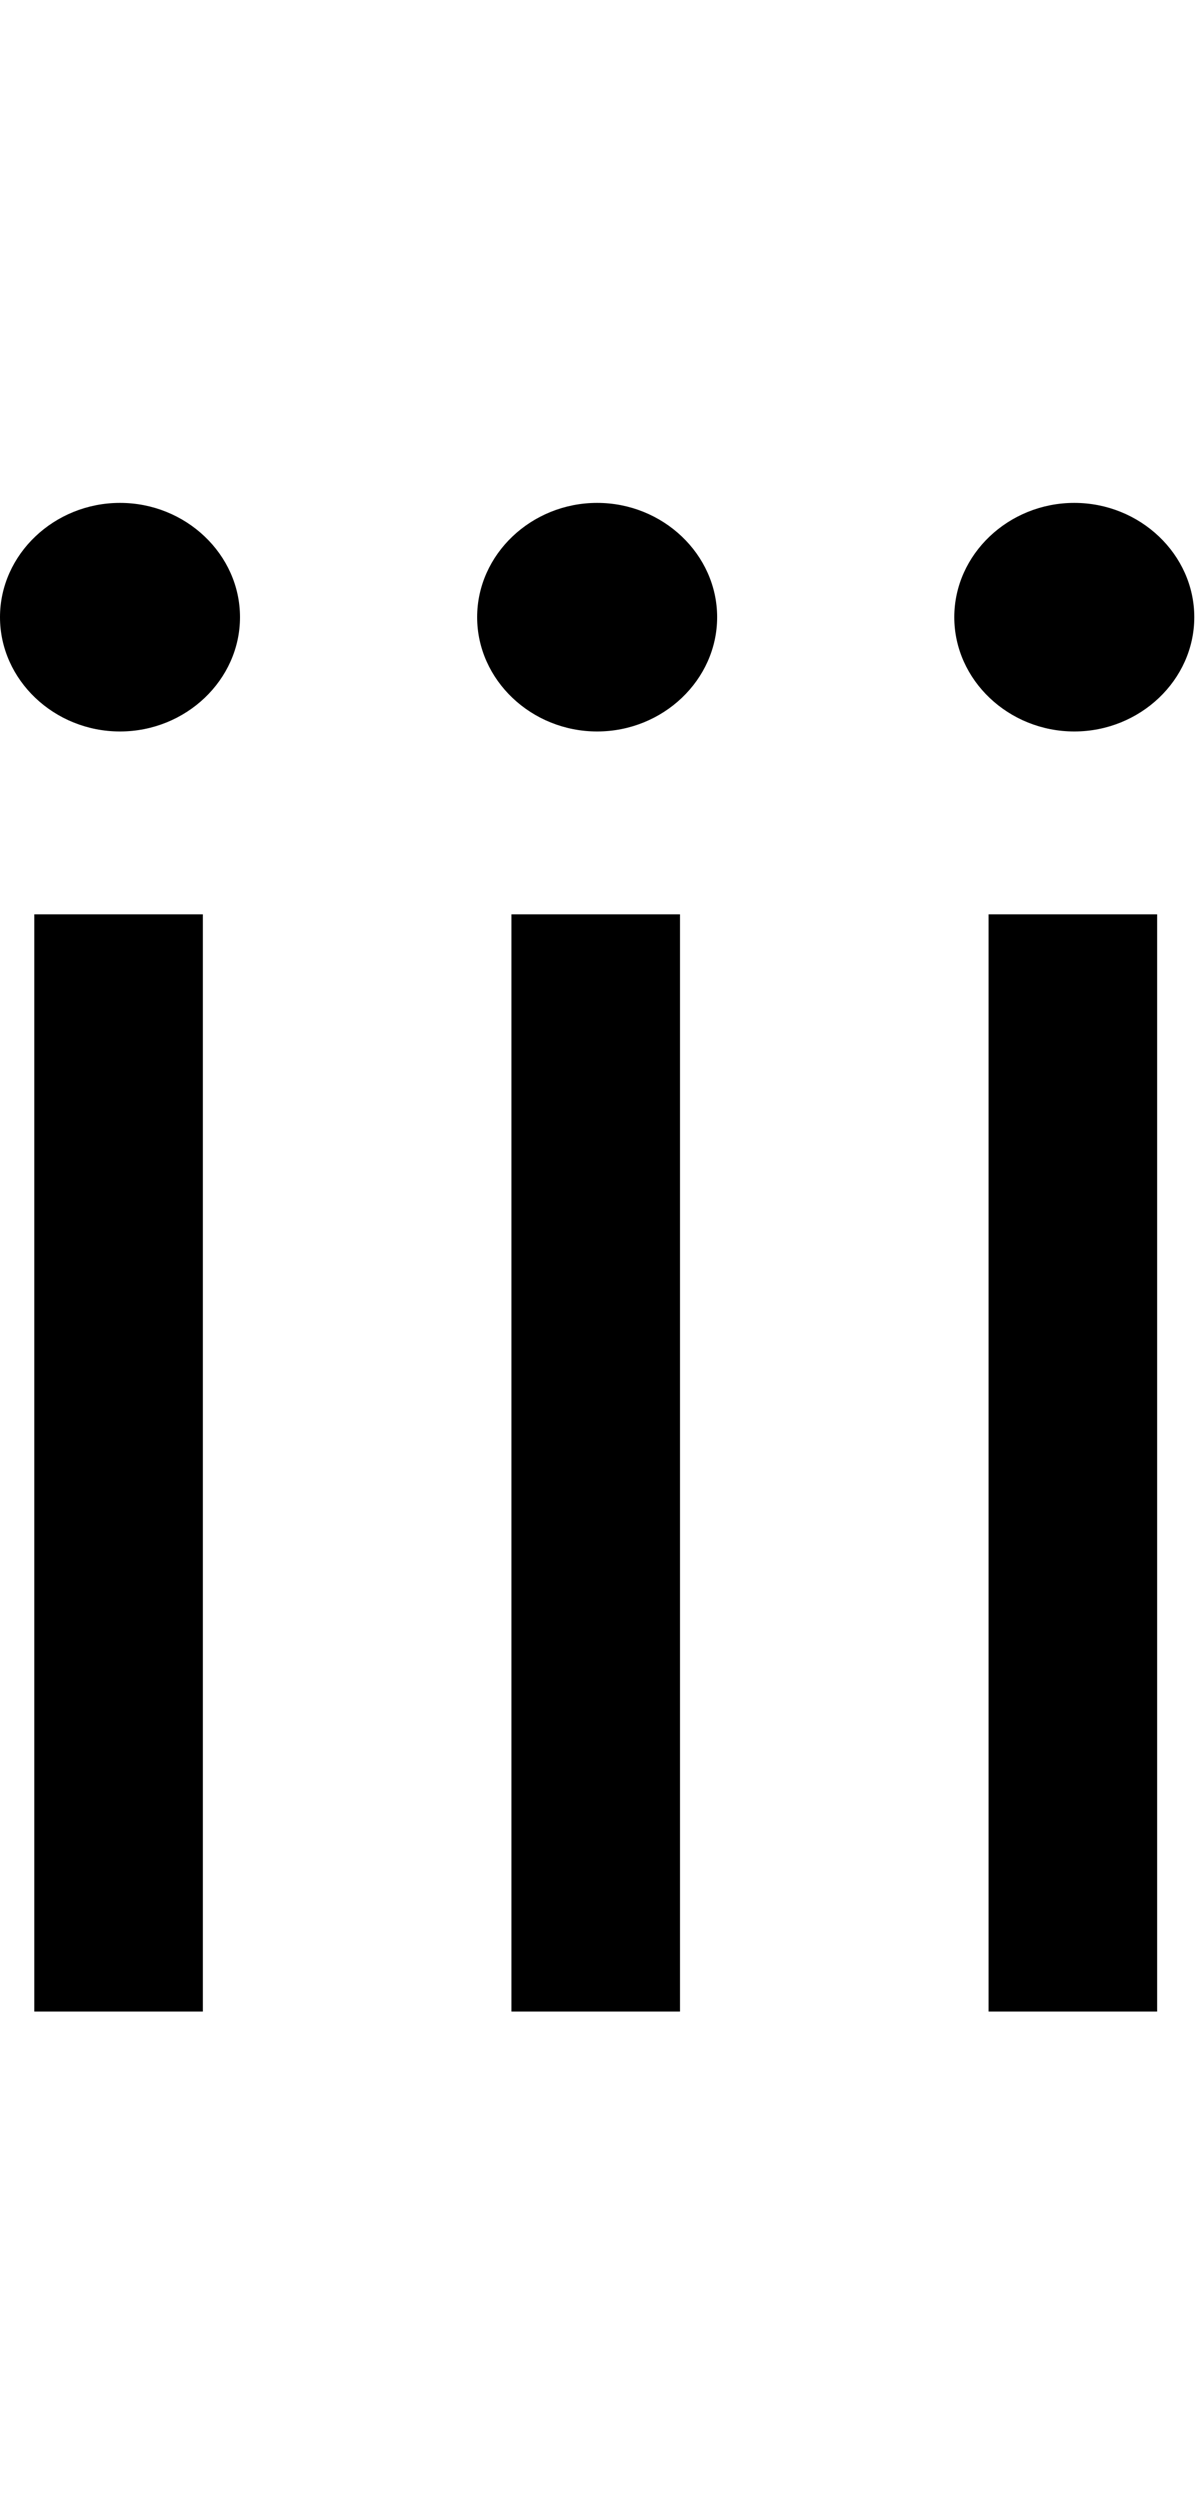 <svg id="svg-threeroman" xmlns="http://www.w3.org/2000/svg" width="168" height="350"><path d="M216 0H452V-1536H216ZM884 0H1120V-1536H884ZM1552 0H1788V-1536H1552ZM336 -1792C428 -1792 504 -1864 504 -1952C504 -2040 428 -2112 336 -2112C244 -2112 168 -2040 168 -1952C168 -1864 244 -1792 336 -1792ZM1004 -1792C1096 -1792 1172 -1864 1172 -1952C1172 -2040 1096 -2112 1004 -2112C912 -2112 836 -2040 836 -1952C836 -1864 912 -1792 1004 -1792ZM1672 -1792C1764 -1792 1840 -1864 1840 -1952C1840 -2040 1764 -2112 1672 -2112C1580 -2112 1504 -2040 1504 -1952C1504 -1864 1580 -1792 1672 -1792Z" transform="translate(-16.8 281.6) scale(0.1)"/></svg>
